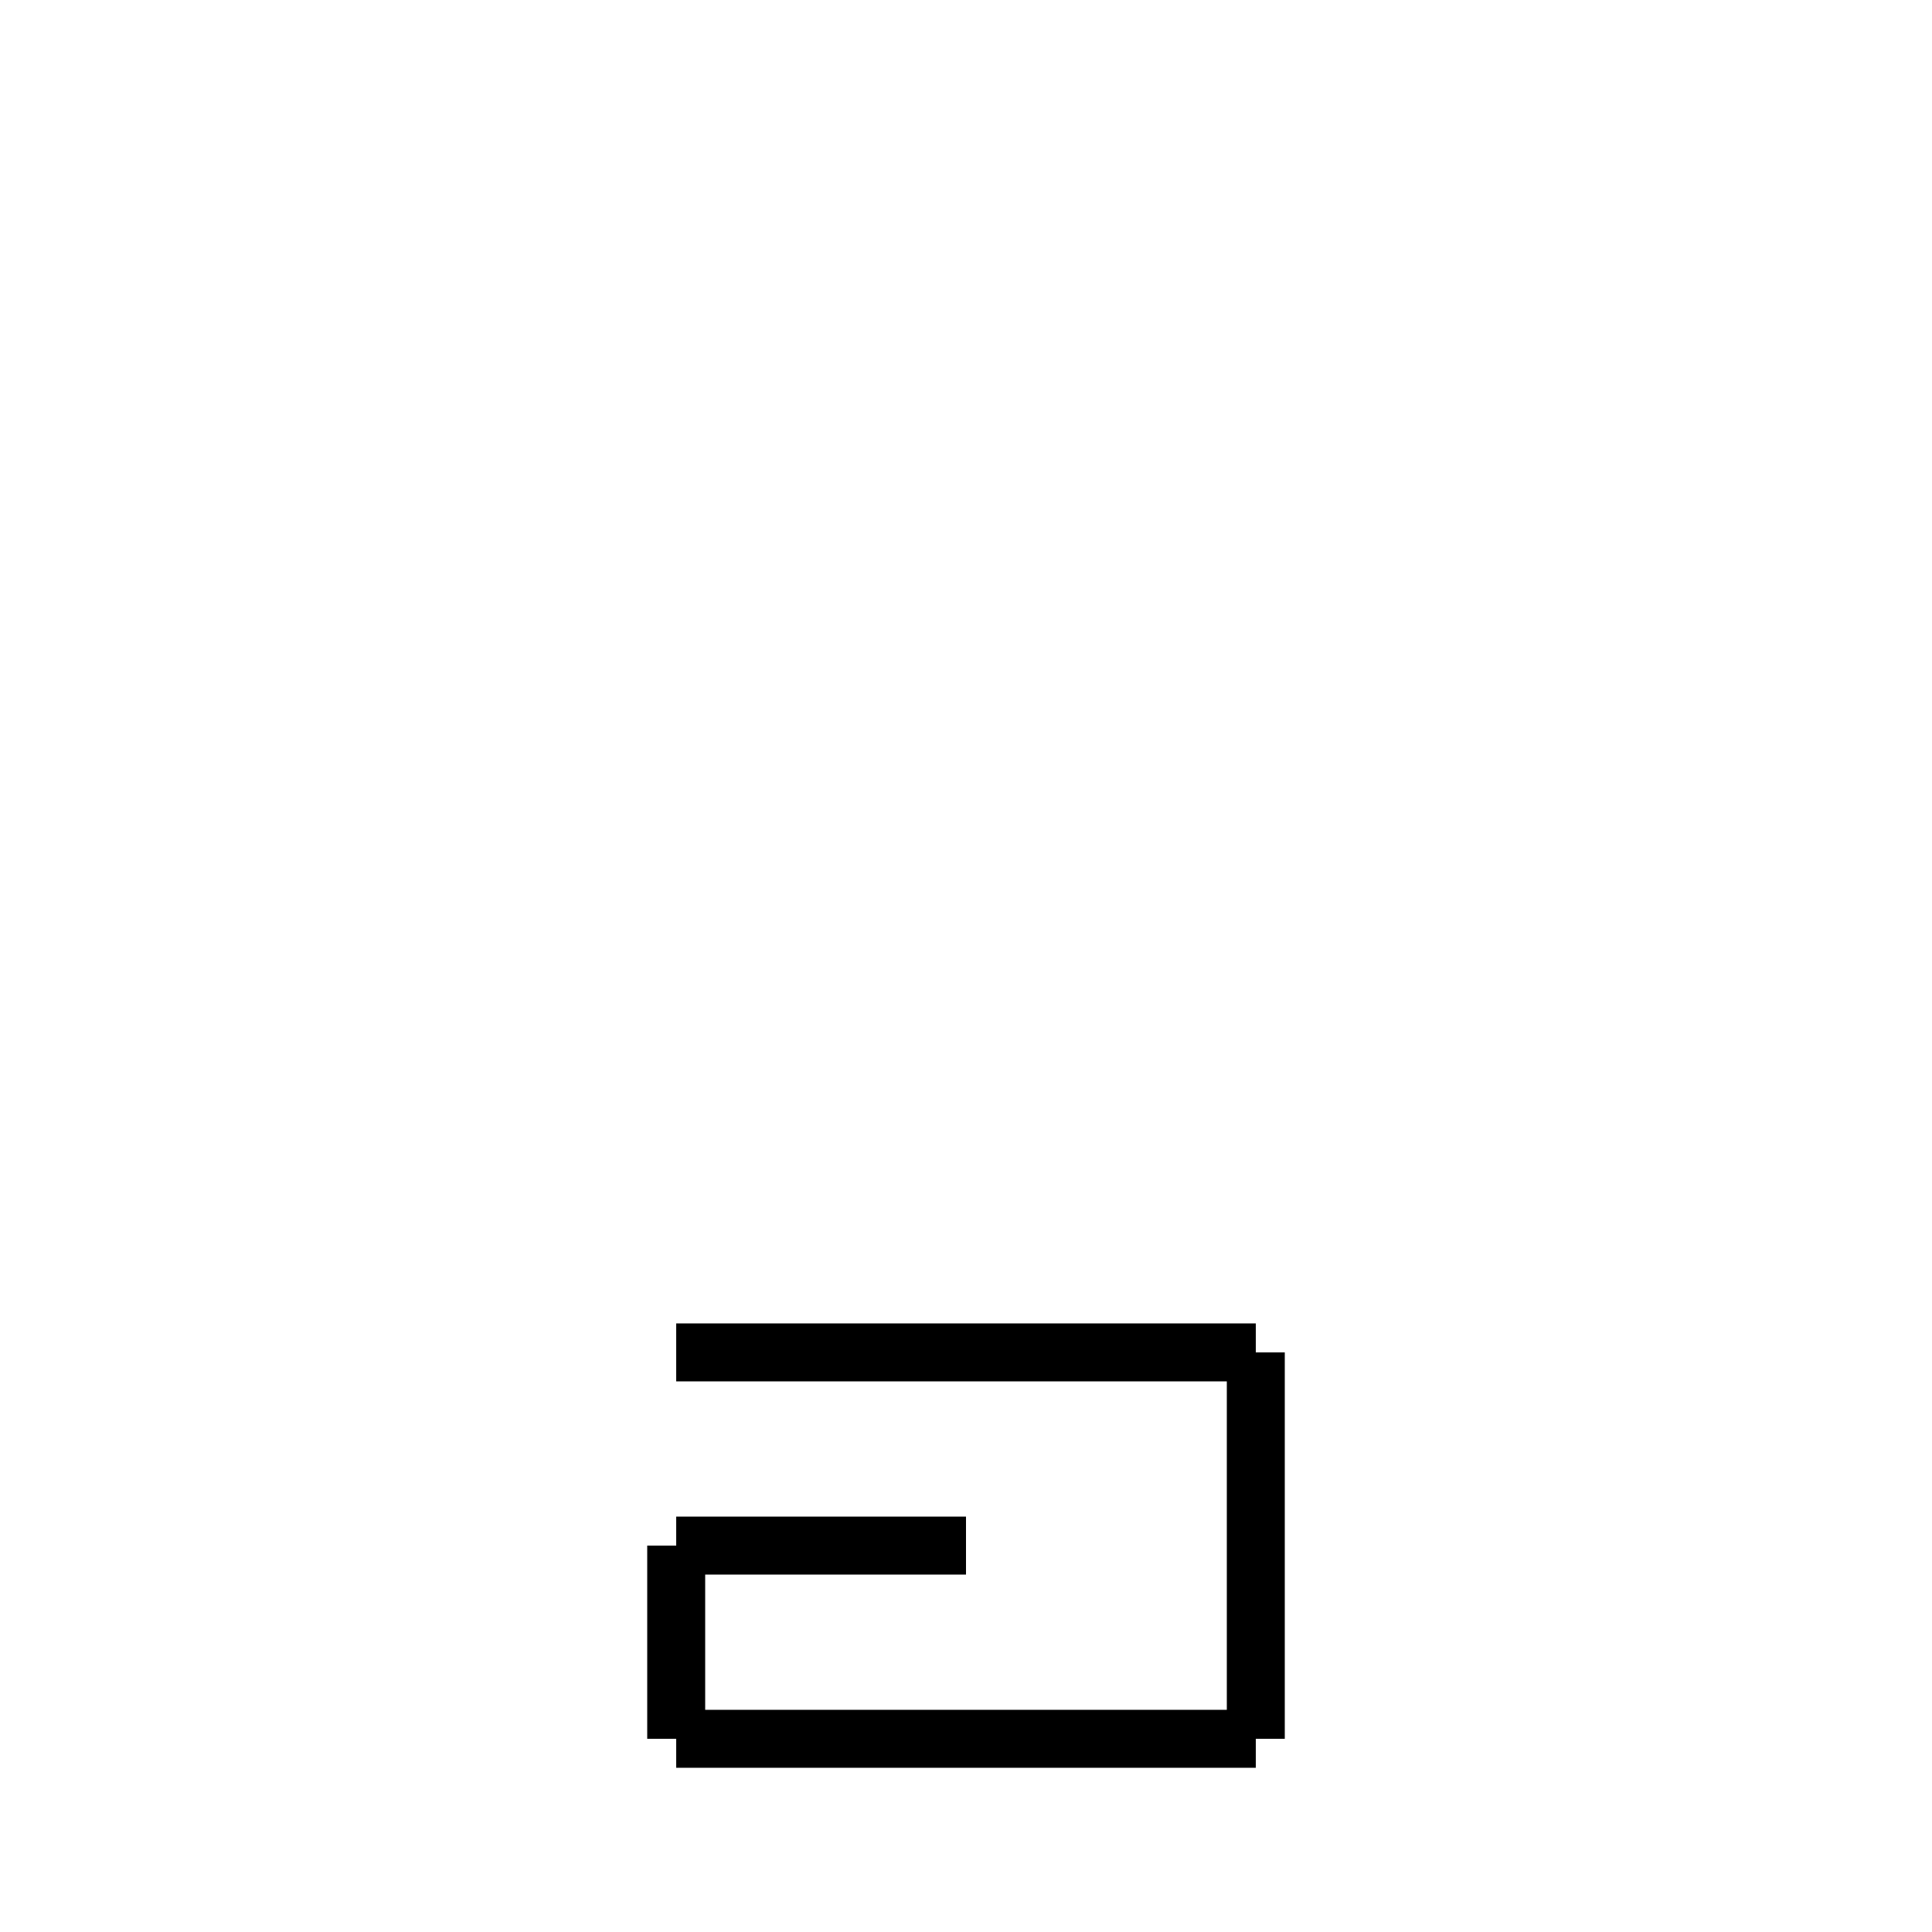 <?xml version="1.0" encoding="utf-8" ?>
<svg baseProfile="full" height="100" version="1.1" width="100" xmlns="http://www.w3.org/2000/svg" xmlns:ev="http://www.w3.org/2001/xml-events" xmlns:xlink="http://www.w3.org/1999/xlink"><defs /><g fill="none" stroke="black" stroke-width="3"><line x1="35" x2="65" y1="70" y2="70" /><line x1="65" x2="65" y1="70" y2="90" /><line x1="65" x2="35" y1="90" y2="90" /><line x1="35" x2="35" y1="90" y2="80" /><line x1="35" x2="50" y1="80" y2="80" /></g></svg>